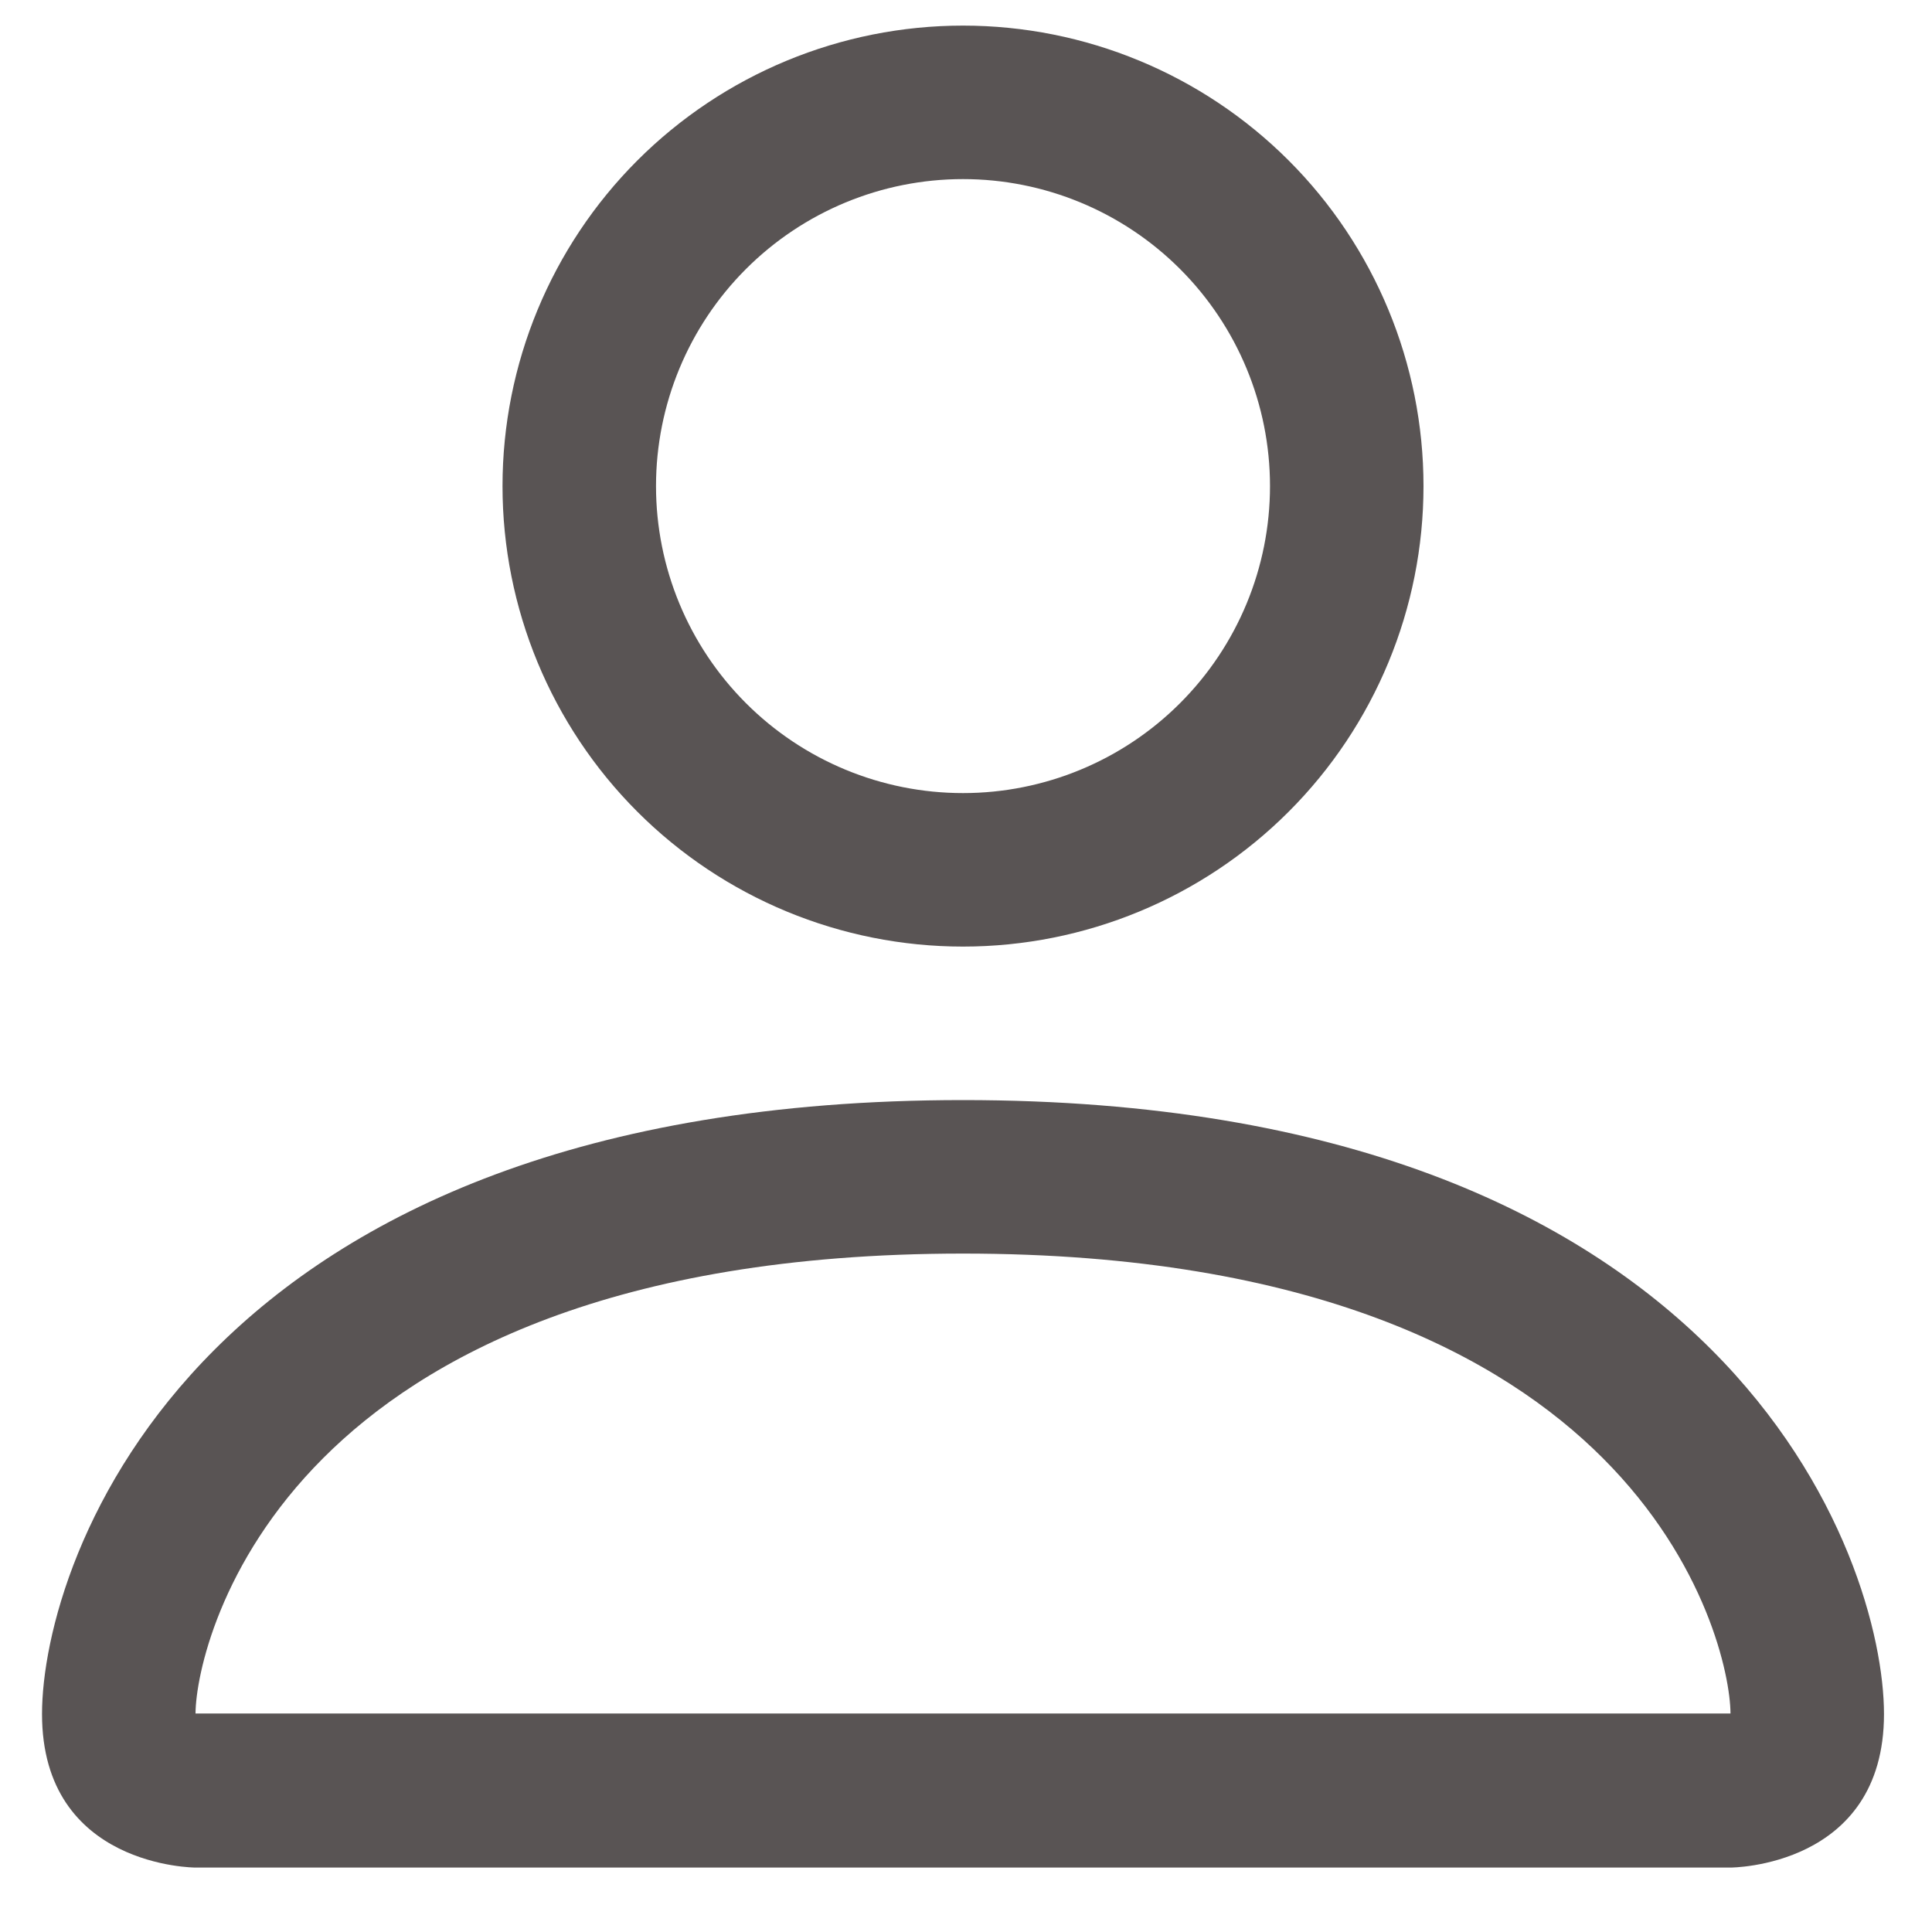 <svg width="20" height="20" viewBox="0 0 20 20" fill="none" xmlns="http://www.w3.org/2000/svg">
<path d="M9.969 9.799C11.233 9.799 12.446 9.297 13.34 8.403C14.234 7.509 14.736 6.296 14.736 5.032C14.736 3.768 14.234 2.555 13.34 1.661C12.446 0.767 11.233 0.265 9.969 0.265C8.705 0.265 7.492 0.767 6.598 1.661C5.704 2.555 5.202 3.768 5.202 5.032C5.202 6.296 5.704 7.509 6.598 8.403C7.492 9.297 8.705 9.799 9.969 9.799ZM13.147 5.032C13.147 5.875 12.812 6.683 12.216 7.279C11.62 7.875 10.812 8.21 9.969 8.21C9.126 8.21 8.318 7.875 7.722 7.279C7.126 6.683 6.791 5.875 6.791 5.032C6.791 4.189 7.126 3.381 7.722 2.785C8.318 2.189 9.126 1.854 9.969 1.854C10.812 1.854 11.62 2.189 12.216 2.785C12.812 3.381 13.147 4.189 13.147 5.032ZM19.503 17.744C19.503 19.333 17.914 19.333 17.914 19.333H2.024C2.024 19.333 0.435 19.333 0.435 17.744C0.435 16.155 2.024 11.388 9.969 11.388C17.914 11.388 19.503 16.155 19.503 17.744ZM17.914 17.738C17.912 17.347 17.669 16.171 16.592 15.094C15.556 14.057 13.606 12.977 9.969 12.977C6.33 12.977 4.382 14.057 3.346 15.094C2.269 16.171 2.027 17.347 2.024 17.738H17.914Z" fill="#595454"/>
</svg>
